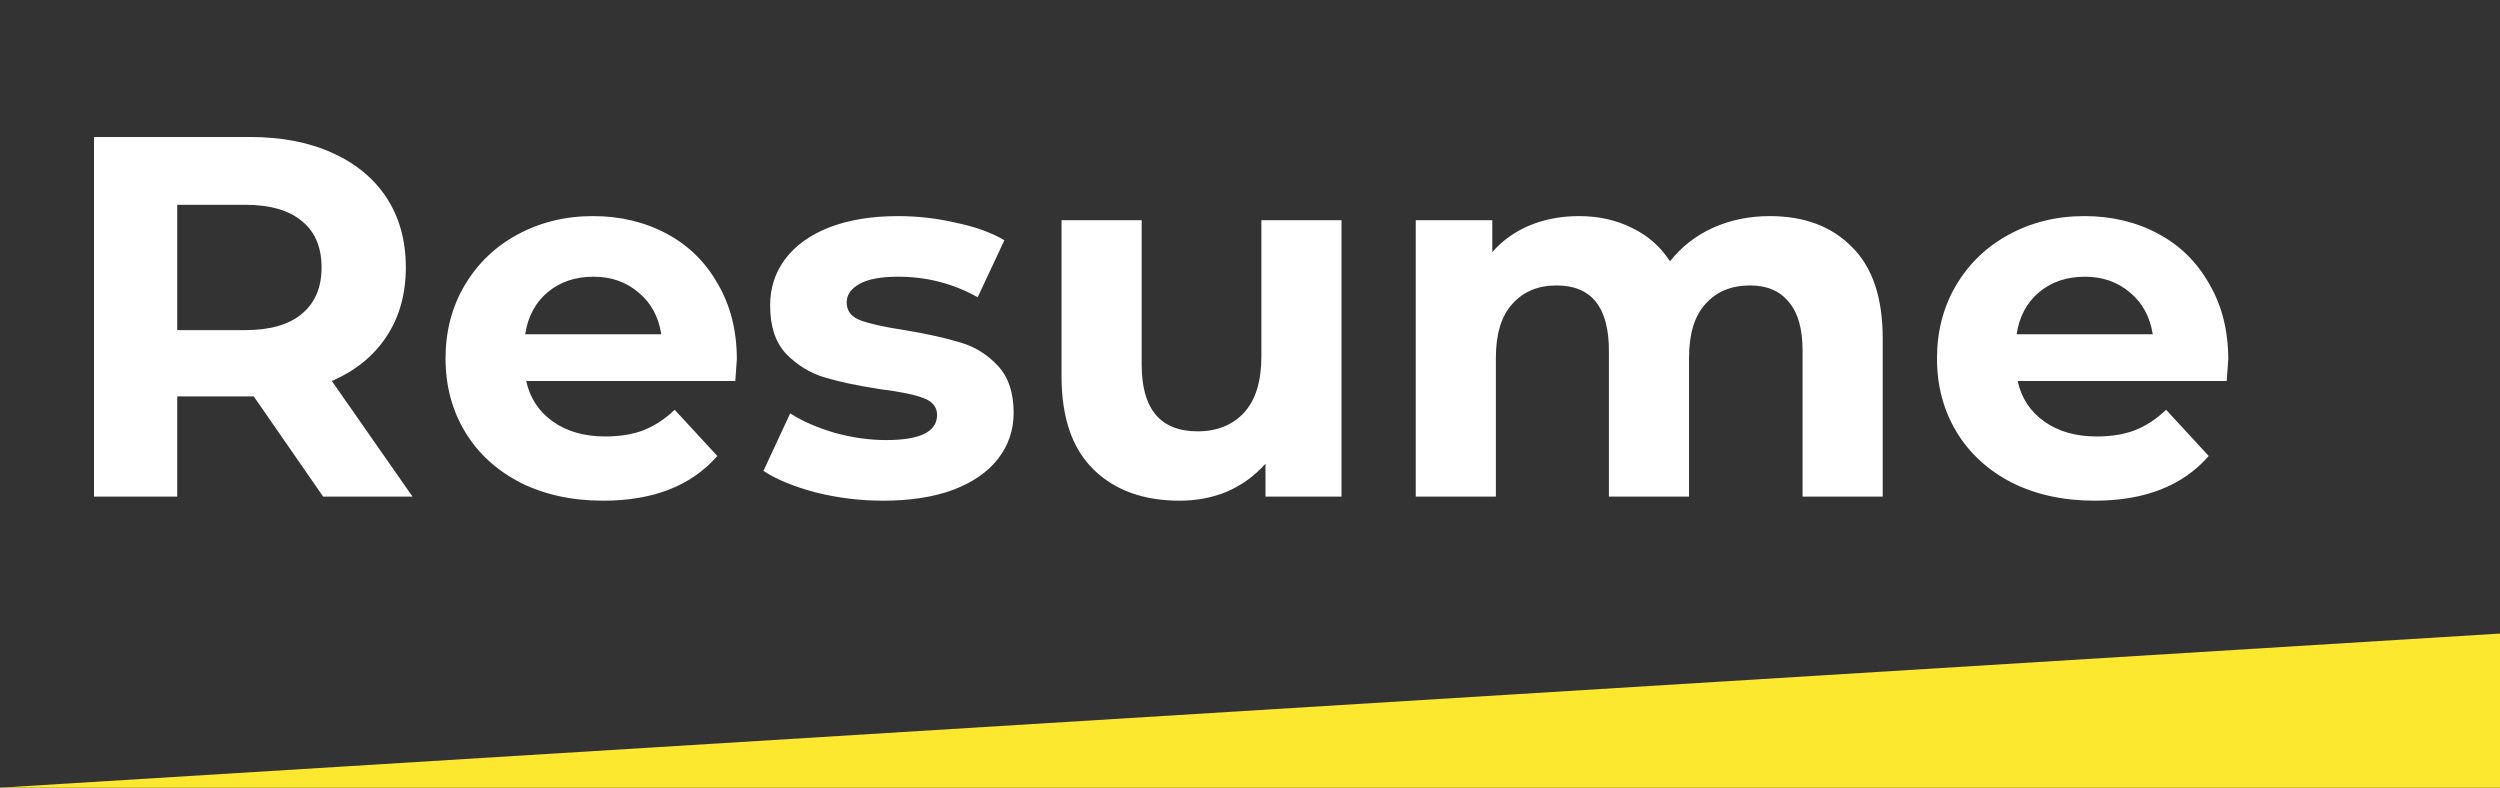 <svg width="146" height="46" viewBox="0 0 146 46" fill="none" xmlns="http://www.w3.org/2000/svg">
<rect x="0" y="0" width="146" height="46" fill="#333333" stroke="none"/>
<path d="M18.87 29L14.82 23.15H14.58H10.35V29H5.49V8H14.58C16.44 8 18.05 8.31 19.41 8.93C20.79 9.55 21.85 10.43 22.59 11.57C23.33 12.71 23.7 14.06 23.7 15.62C23.7 17.18 23.32 18.53 22.56 19.67C21.82 20.79 20.76 21.65 19.38 22.25L24.09 29H18.87ZM18.78 15.62C18.78 14.44 18.4 13.54 17.64 12.92C16.88 12.28 15.77 11.96 14.31 11.96H10.35V19.28H14.31C15.77 19.28 16.88 18.96 17.64 18.32C18.4 17.68 18.78 16.78 18.78 15.62ZM43.031 20.99C43.031 21.05 43.001 21.47 42.941 22.25H30.73C30.951 23.25 31.471 24.04 32.291 24.62C33.111 25.2 34.13 25.49 35.35 25.49C36.191 25.49 36.931 25.37 37.571 25.13C38.23 24.87 38.84 24.47 39.401 23.93L41.891 26.63C40.37 28.37 38.151 29.24 35.23 29.24C33.41 29.24 31.8 28.89 30.401 28.19C29 27.47 27.921 26.48 27.16 25.22C26.401 23.96 26.02 22.53 26.02 20.93C26.02 19.35 26.39 17.93 27.131 16.67C27.89 15.39 28.921 14.4 30.221 13.7C31.541 12.98 33.011 12.62 34.63 12.62C36.211 12.62 37.641 12.96 38.92 13.64C40.2 14.32 41.2 15.3 41.92 16.58C42.66 17.84 43.031 19.31 43.031 20.99ZM34.66 16.16C33.6 16.16 32.711 16.46 31.991 17.06C31.27 17.66 30.831 18.48 30.671 19.52H38.62C38.461 18.5 38.02 17.69 37.3 17.09C36.581 16.47 35.7 16.16 34.66 16.16ZM51.576 29.24C50.236 29.24 48.926 29.08 47.646 28.76C46.366 28.42 45.346 28 44.586 27.5L46.146 24.14C46.866 24.6 47.736 24.98 48.756 25.28C49.776 25.56 50.776 25.7 51.756 25.7C53.736 25.7 54.726 25.21 54.726 24.23C54.726 23.77 54.456 23.44 53.916 23.24C53.376 23.04 52.546 22.87 51.426 22.73C50.106 22.53 49.016 22.3 48.156 22.04C47.296 21.78 46.546 21.32 45.906 20.66C45.286 20 44.976 19.06 44.976 17.84C44.976 16.82 45.266 15.92 45.846 15.14C46.446 14.34 47.306 13.72 48.426 13.28C49.566 12.84 50.906 12.62 52.446 12.62C53.586 12.62 54.716 12.75 55.836 13.01C56.976 13.25 57.916 13.59 58.656 14.03L57.096 17.36C55.676 16.56 54.126 16.16 52.446 16.16C51.446 16.16 50.696 16.3 50.196 16.58C49.696 16.86 49.446 17.22 49.446 17.66C49.446 18.16 49.716 18.51 50.256 18.71C50.796 18.91 51.656 19.1 52.836 19.28C54.156 19.5 55.236 19.74 56.076 20C56.916 20.24 57.646 20.69 58.266 21.35C58.886 22.01 59.196 22.93 59.196 24.11C59.196 25.11 58.896 26 58.296 26.78C57.696 27.56 56.816 28.17 55.656 28.61C54.516 29.03 53.156 29.24 51.576 29.24ZM78.344 12.86V29H73.904V27.08C73.284 27.78 72.544 28.32 71.684 28.7C70.824 29.06 69.894 29.24 68.894 29.24C66.774 29.24 65.094 28.63 63.854 27.41C62.614 26.19 61.994 24.38 61.994 21.98V12.86H66.674V21.29C66.674 23.89 67.764 25.19 69.944 25.19C71.064 25.19 71.964 24.83 72.644 24.11C73.324 23.37 73.664 22.28 73.664 20.84V12.86H78.344ZM103.35 12.62C105.37 12.62 106.97 13.22 108.15 14.42C109.35 15.6 109.95 17.38 109.95 19.76V29H105.27V20.48C105.27 19.2 105 18.25 104.46 17.63C103.94 16.99 103.19 16.67 102.21 16.67C101.11 16.67 100.24 17.03 99.6 17.75C98.96 18.45 98.639 19.5 98.639 20.9V29H93.96V20.48C93.96 17.94 92.939 16.67 90.9 16.67C89.82 16.67 88.96 17.03 88.32 17.75C87.68 18.45 87.359 19.5 87.359 20.9V29H82.68V12.86H87.15V14.72C87.749 14.04 88.48 13.52 89.34 13.16C90.219 12.8 91.18 12.62 92.219 12.62C93.359 12.62 94.389 12.85 95.309 13.31C96.23 13.75 96.969 14.4 97.529 15.26C98.189 14.42 99.019 13.77 100.02 13.31C101.04 12.85 102.15 12.62 103.35 12.62ZM130.13 20.99C130.13 21.05 130.1 21.47 130.04 22.25H117.83C118.05 23.25 118.57 24.04 119.39 24.62C120.21 25.2 121.23 25.49 122.45 25.49C123.29 25.49 124.03 25.37 124.67 25.13C125.33 24.87 125.94 24.47 126.5 23.93L128.99 26.63C127.47 28.37 125.25 29.24 122.33 29.24C120.51 29.24 118.9 28.89 117.5 28.19C116.1 27.47 115.02 26.48 114.26 25.22C113.5 23.96 113.12 22.53 113.12 20.93C113.12 19.35 113.49 17.93 114.23 16.67C114.99 15.39 116.02 14.4 117.32 13.7C118.64 12.98 120.11 12.62 121.73 12.62C123.31 12.62 124.74 12.96 126.02 13.64C127.3 14.32 128.3 15.3 129.02 16.58C129.76 17.84 130.13 19.31 130.13 20.99ZM121.76 16.16C120.7 16.16 119.81 16.46 119.09 17.06C118.37 17.66 117.93 18.48 117.77 19.52H125.72C125.56 18.5 125.12 17.69 124.4 17.09C123.68 16.47 122.8 16.16 121.76 16.16Z" fill="white"/>
<path d="M0 46L146 37V46H0Z" fill="#FCE82F"/>
</svg>
